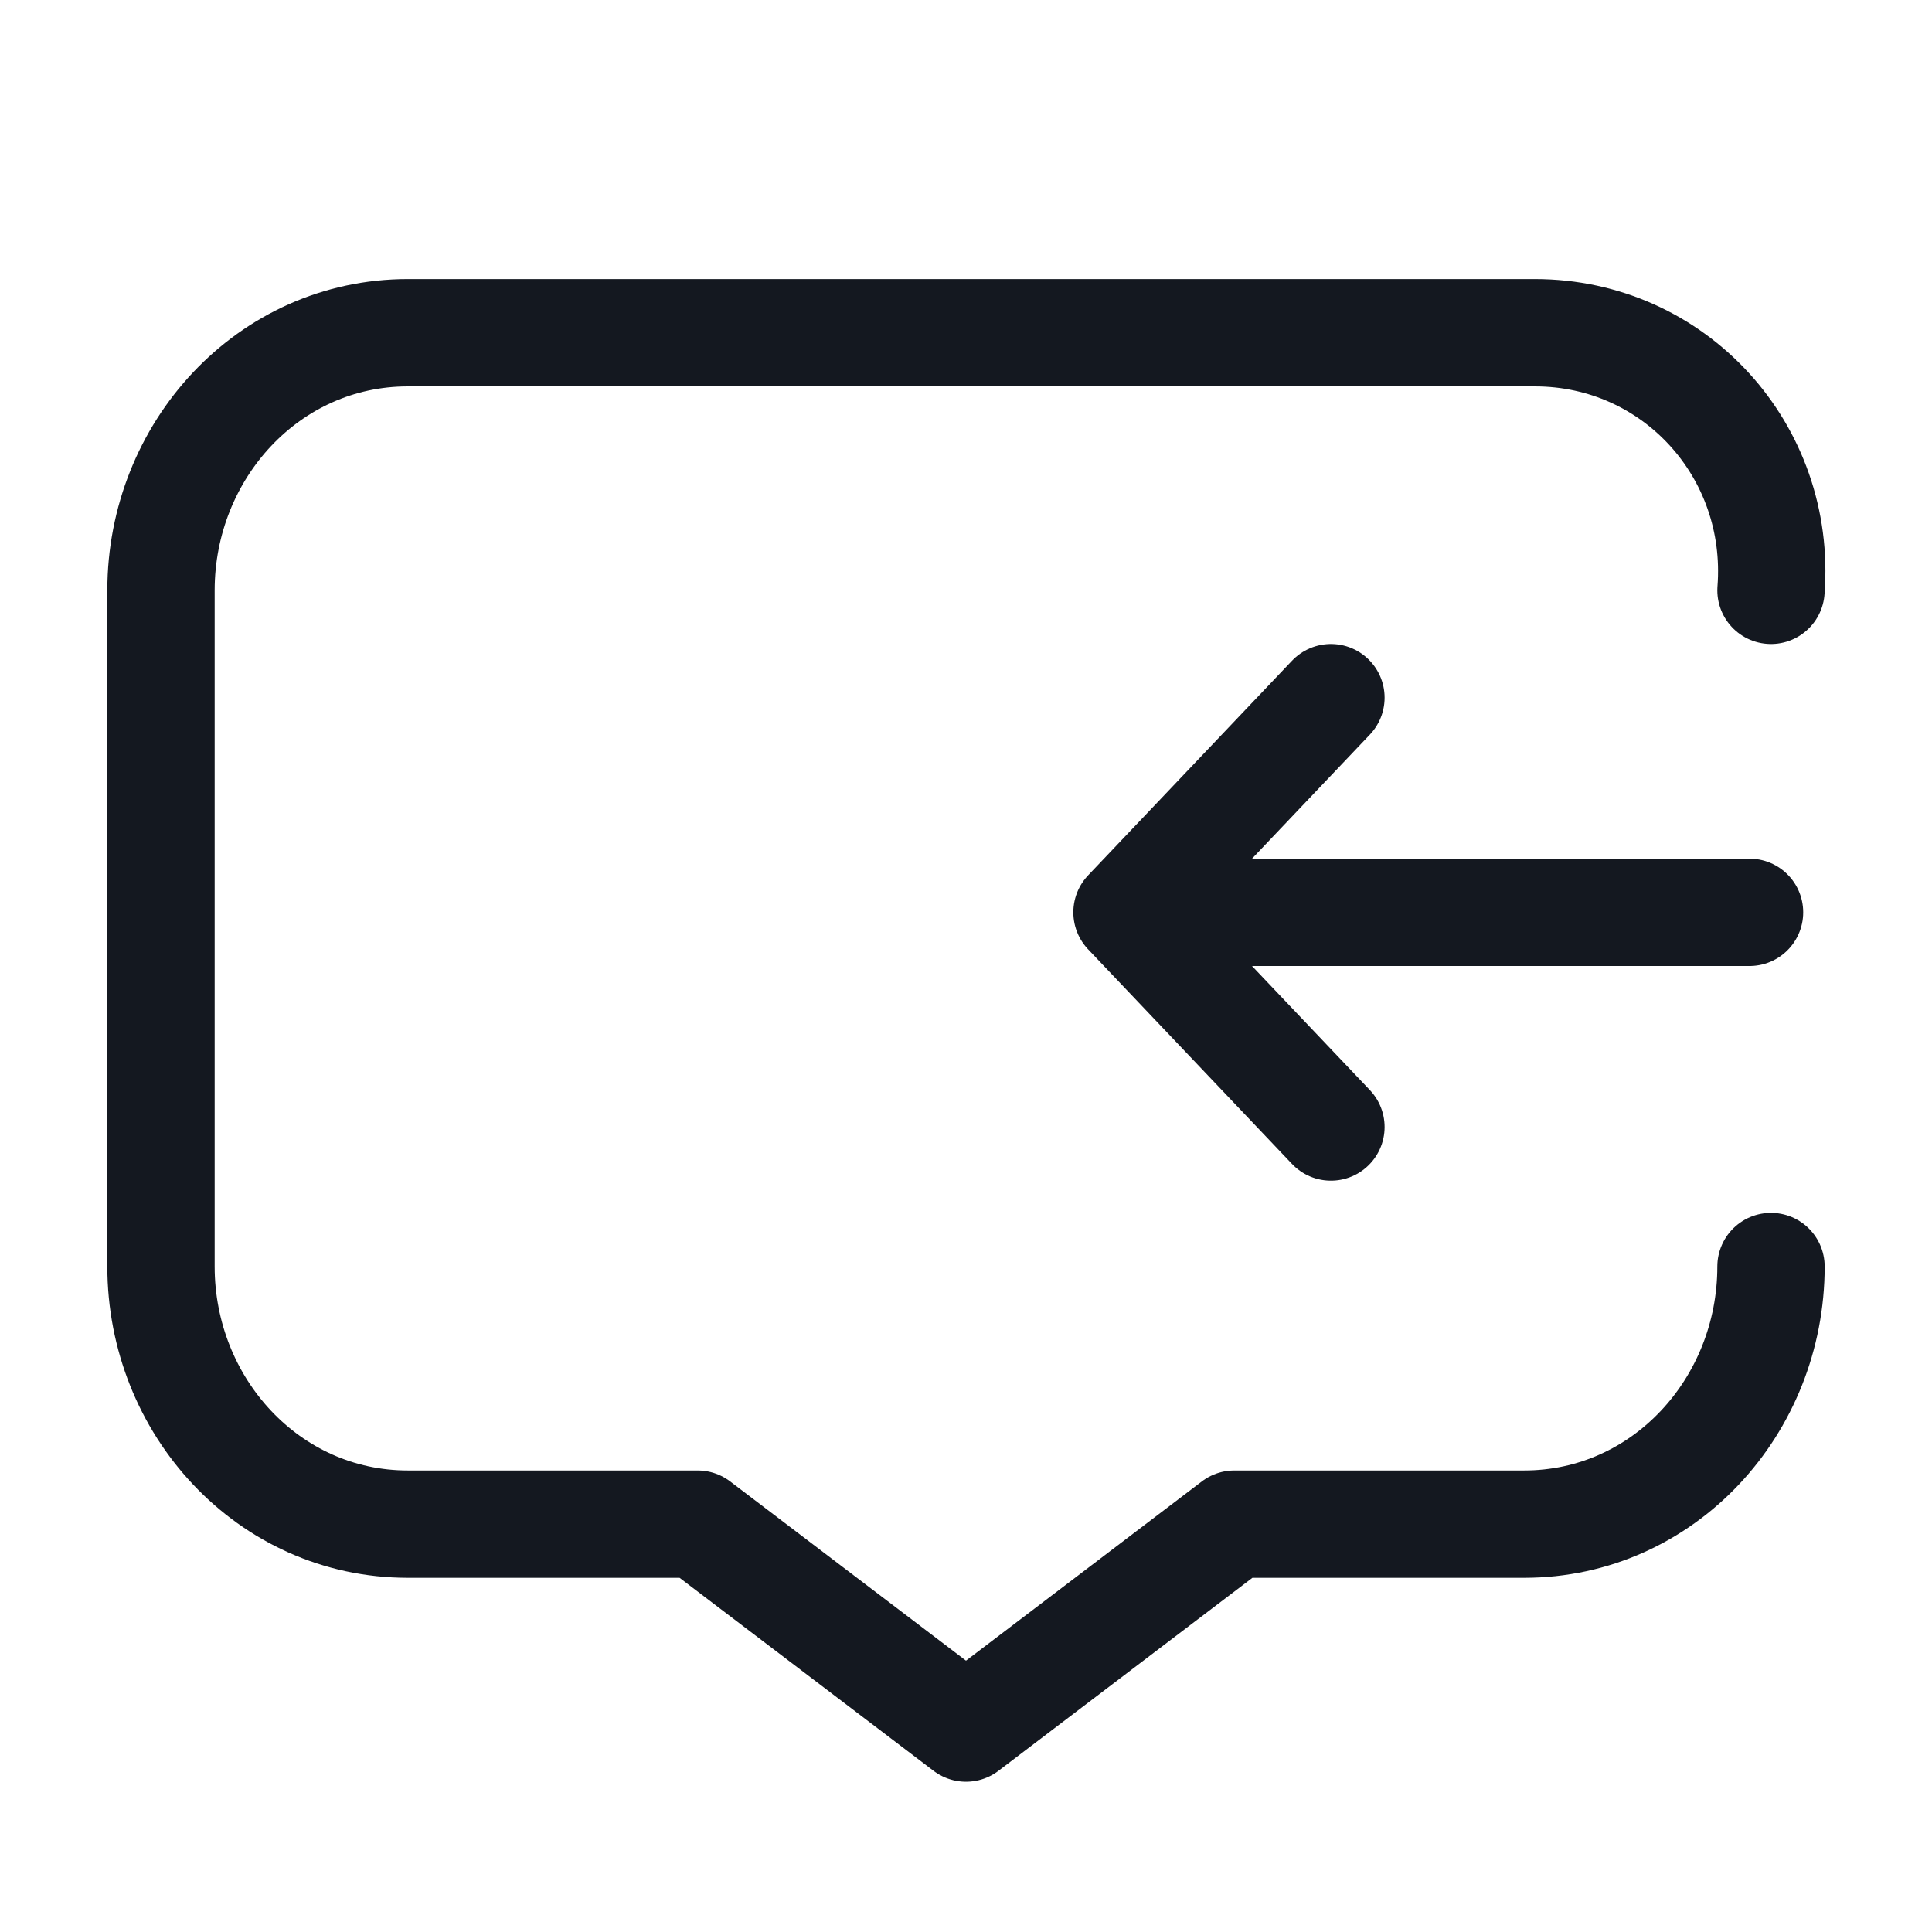 <svg xmlns="http://www.w3.org/2000/svg" viewBox="0 0 18 18" style="enable-background:new 0 0 18 18" xml:space="preserve">
    <path d="M16.5 5.5c.1-1.3-.9-2.4-2.2-2.4H3.8c-1.3 0-2.3 1.1-2.3 2.4v6.3c0 1.3 1 2.4 2.3 2.4h2.7L9 16.1l2.5-1.9h2.7c1.3 0 2.3-1.1 2.3-2.4" style="fill:none;stroke:#141820;stroke-linecap:round;stroke-linejoin:round;stroke-miterlimit:10"/>
    <path d="M16.3 8.5h-5.6m-.2 0 1.9-2m-1.9 2 1.9 2" style="fill:none;stroke:#141820;stroke-linecap:round;stroke-miterlimit:10"/>
</svg>
